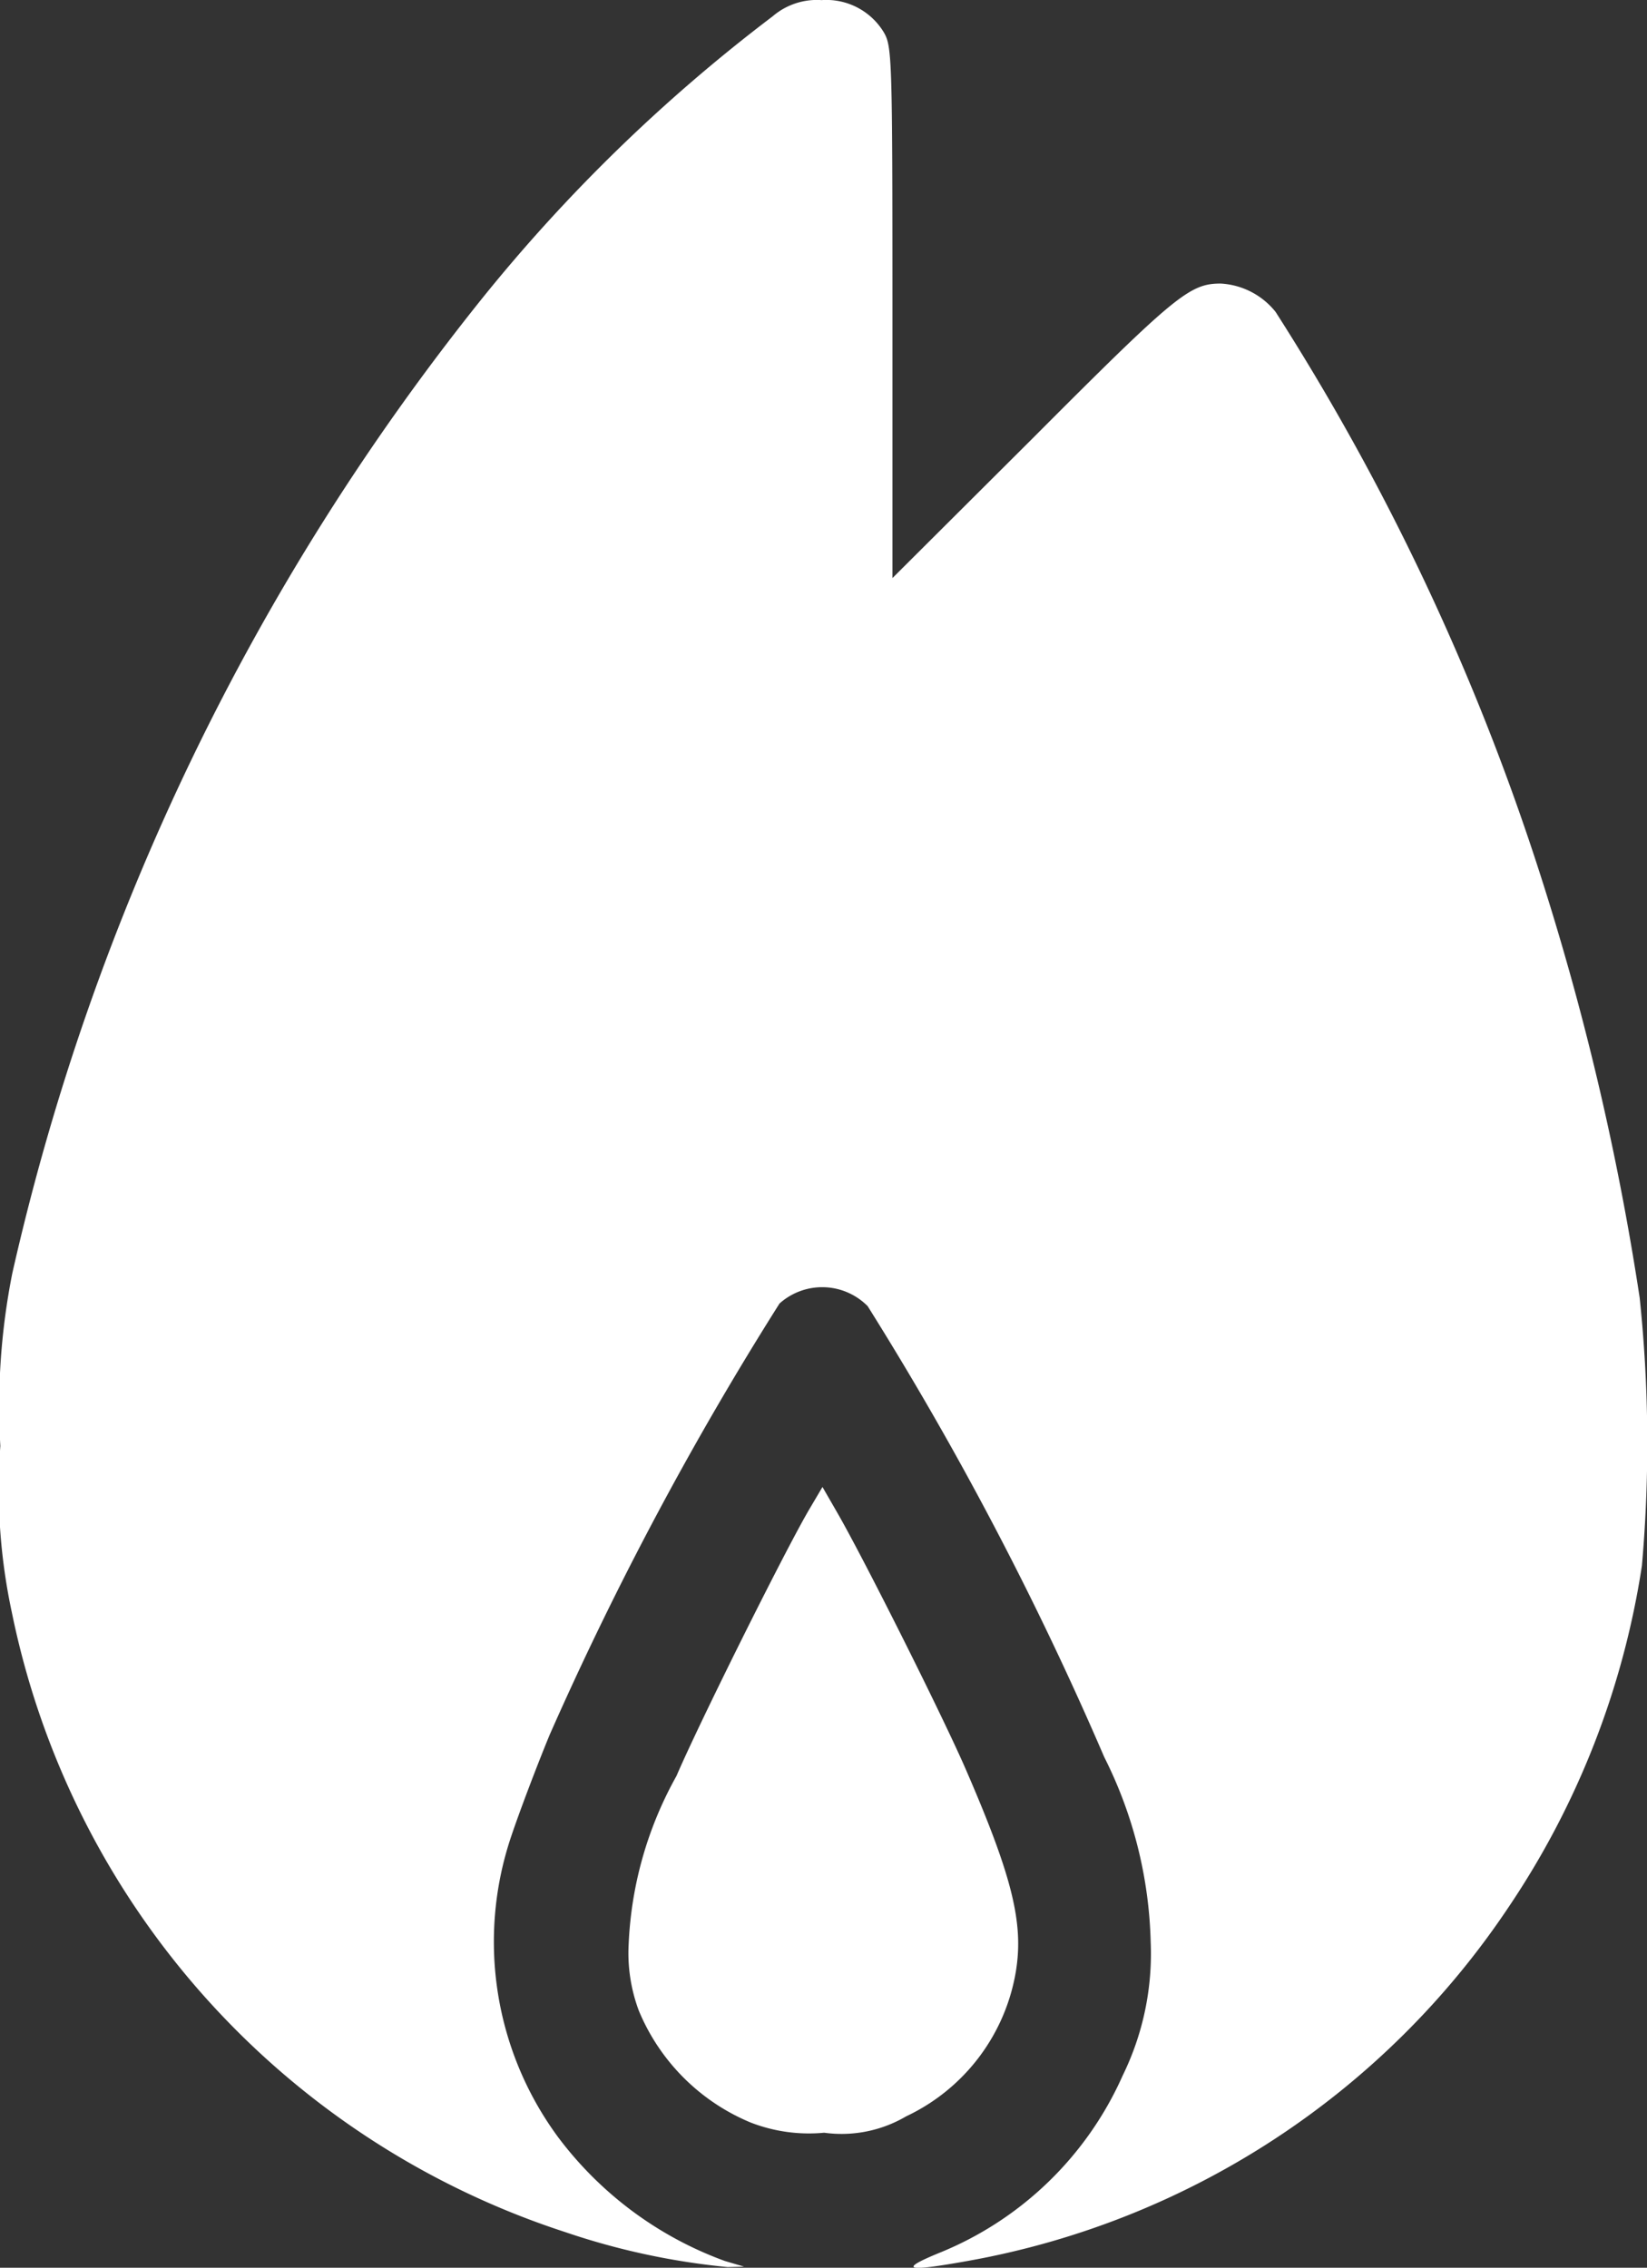 <svg xmlns="http://www.w3.org/2000/svg" width="29.445" height="40.547" viewBox="0 0 29.445 40.547">
  <rect x="0" y="0" width="29.445" height="40.547" fill="#333333" stroke="none"/>
  <g id="calories_1_1_" data-name="calories (1) (1)" transform="translate(-70.58 512)">
    <path id="Path_2050" data-name="Path 2050" d="M84.392-511.707a29.666,29.666,0,0,0-5.2,5.052A43.038,43.038,0,0,0,70.8-489.234a12.2,12.2,0,0,0-.214,3.088,10.535,10.535,0,0,0,.206,2.977,14.754,14.754,0,0,0,9.891,11.078,12.8,12.8,0,0,0,2.906.626l.293-.008-.341-.1a6.514,6.514,0,0,1-2.985-2.217,5.888,5.888,0,0,1-.839-5.369c.143-.428.451-1.243.689-1.821a59.115,59.115,0,0,1,4.11-7.713,1.143,1.143,0,0,1,1.576.047,59.244,59.244,0,0,1,4.229,8.061,7.769,7.769,0,0,1,.831,3.31,4.947,4.947,0,0,1-.5,2.384,6.084,6.084,0,0,1-3.286,3.175c-.729.3-.594.341.507.143a14.736,14.736,0,0,0,9.677-6.327,14.945,14.945,0,0,0,2.384-6.105,24.974,24.974,0,0,0-.04-4.791,48.7,48.7,0,0,0-1.845-7.776,43,43,0,0,0-4.664-9.851,1.351,1.351,0,0,0-.982-.507c-.554,0-.808.206-3.35,2.756l-2.518,2.51v-4.751c0-4.6-.008-4.759-.158-5.013a1.2,1.2,0,0,0-1.109-.57A1.213,1.213,0,0,0,84.392-511.707Z" fill="#fff"/>
    <path id="Path_2051" data-name="Path 2051" d="M215.715-175.872c-.451.776-1.964,3.817-2.36,4.743a6.745,6.745,0,0,0-.855,3.009,2.937,2.937,0,0,0,.182,1.188,3.7,3.7,0,0,0,2,2,2.881,2.881,0,0,0,1.314.182,2.278,2.278,0,0,0,1.465-.293,3.5,3.5,0,0,0,1.964-2.605c.135-.847-.063-1.671-.879-3.556-.4-.934-1.829-3.785-2.312-4.625l-.269-.467Z" transform="translate(-130.681 -309.117)" fill="#fff"/>
  </g>
</svg>
